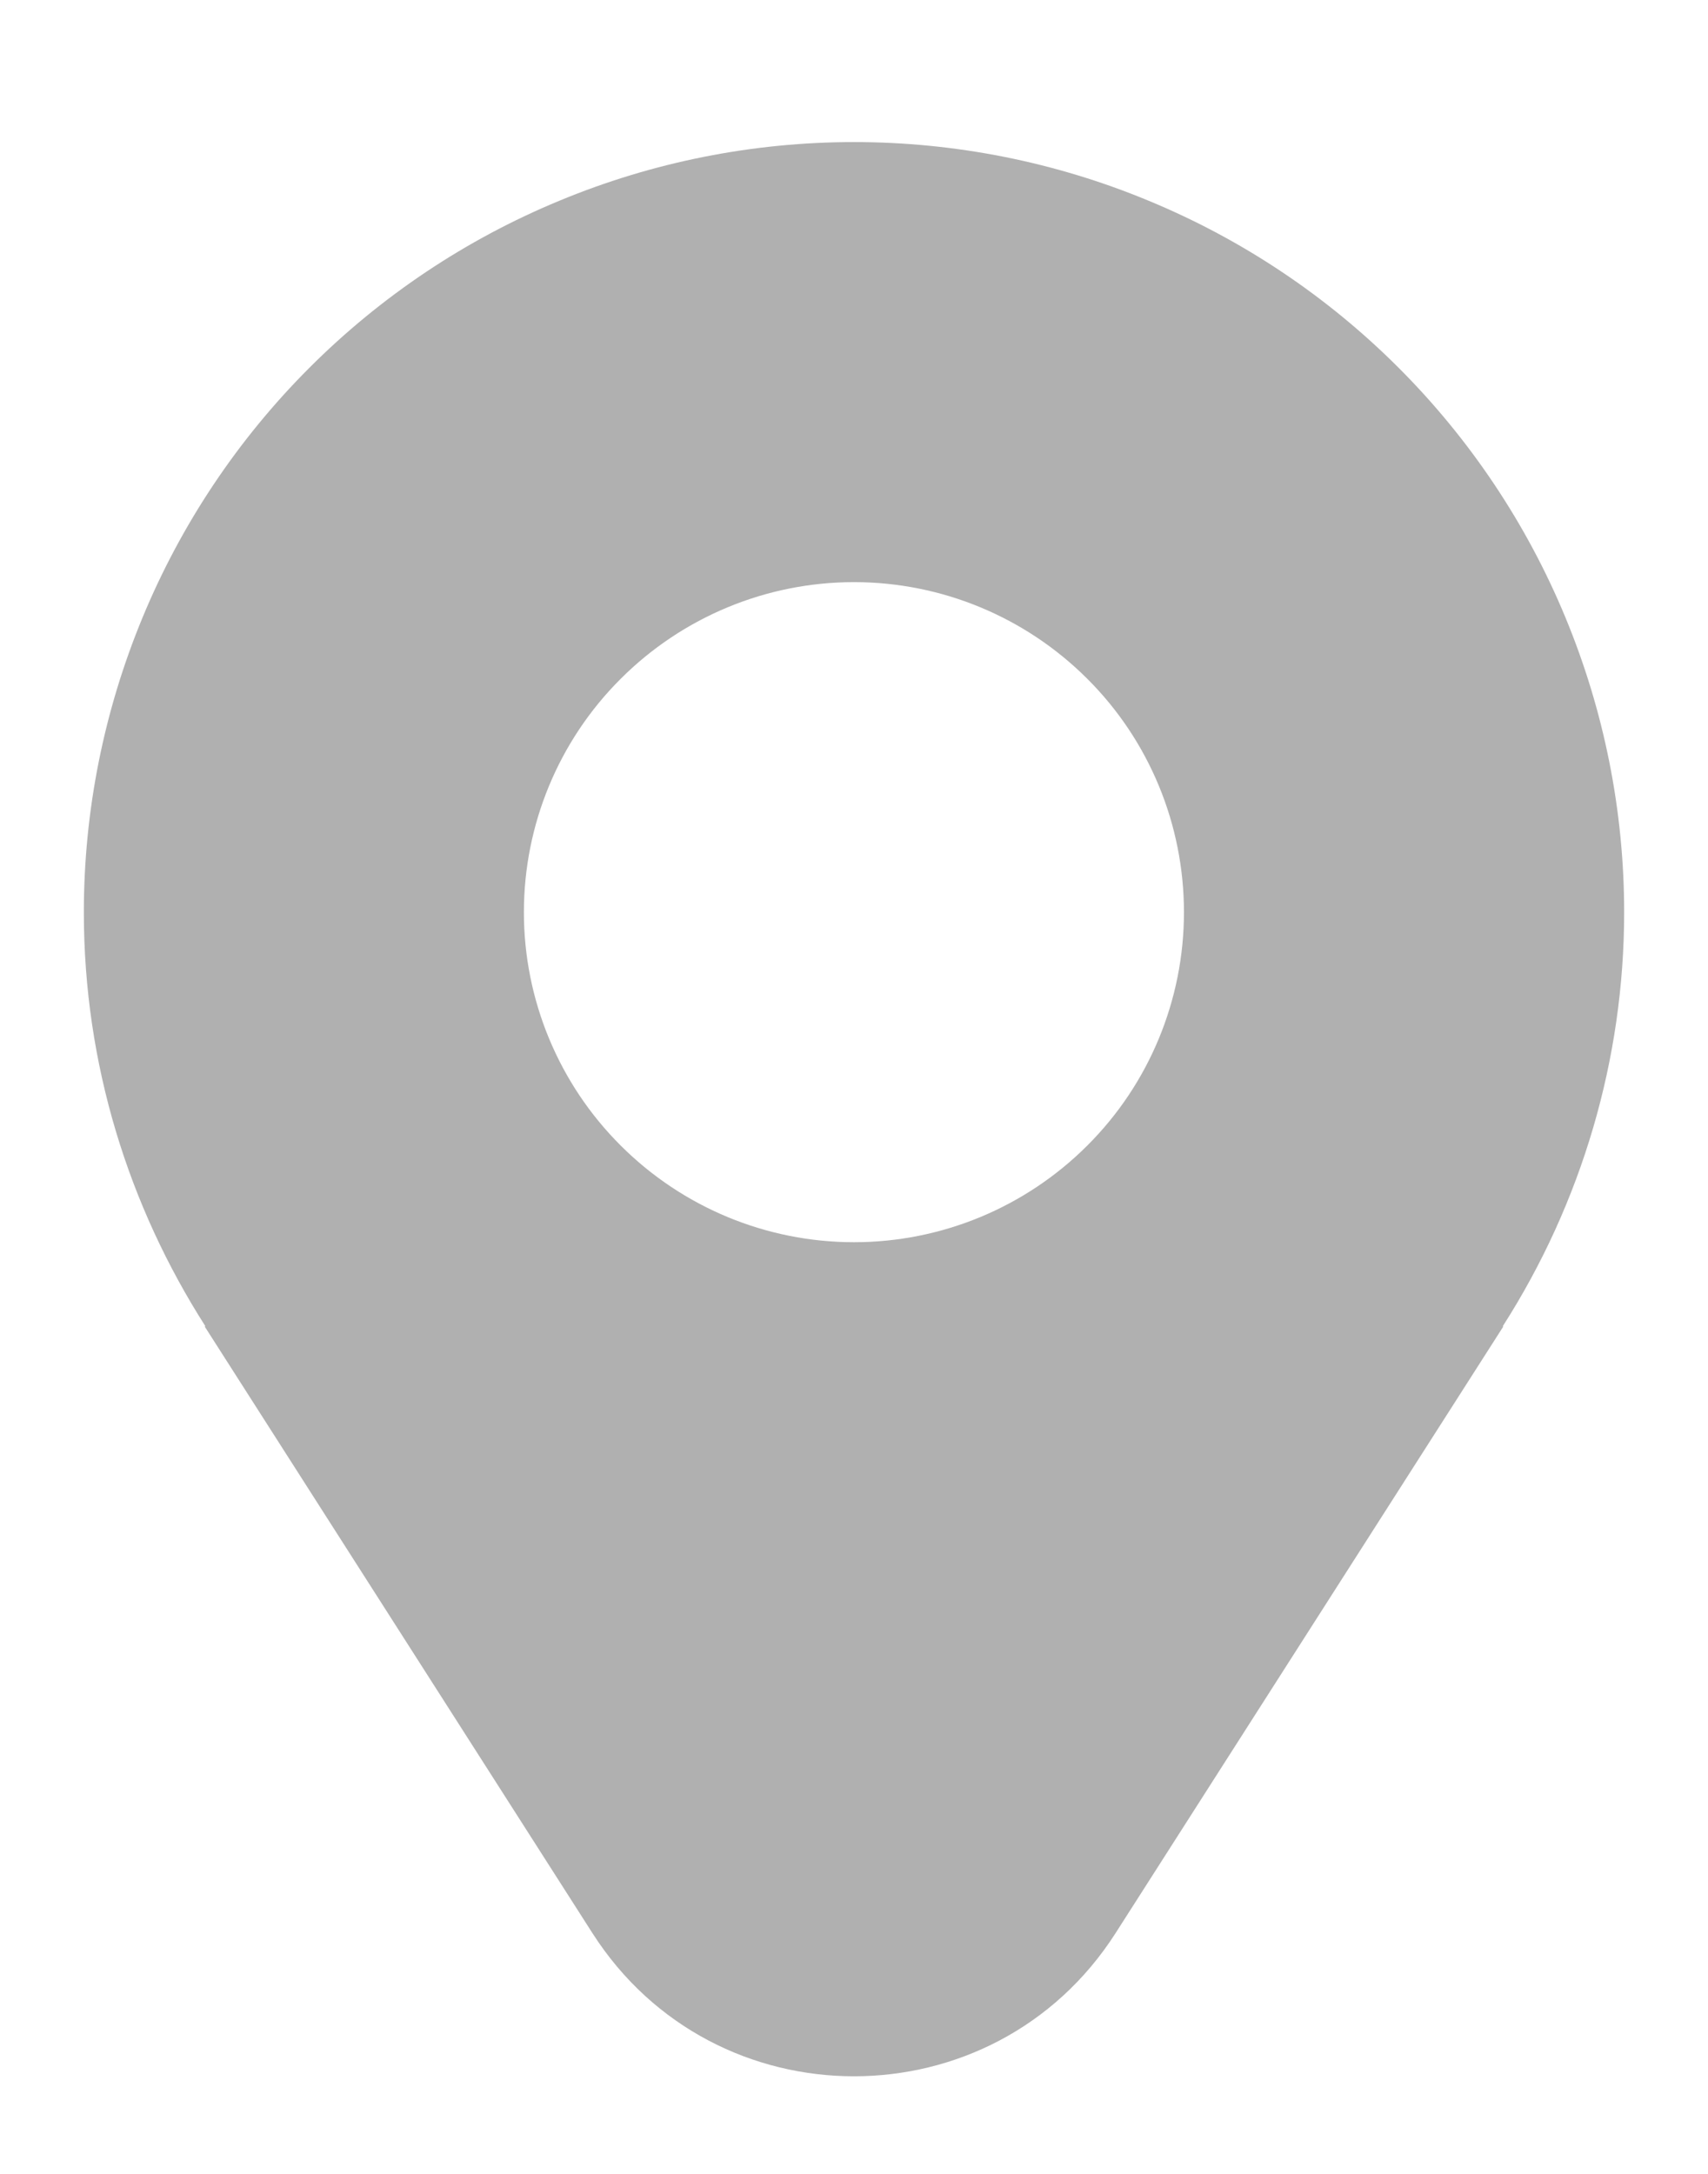 <svg width="11" height="14" viewBox="0 0 11 14" fill="none" xmlns="http://www.w3.org/2000/svg">
<path id="location" d="M10.46 5.875C10.46 5.223 10.331 4.578 10.082 3.977C9.833 3.375 9.467 2.828 9.007 2.368C8.546 1.907 8 1.542 7.398 1.293C6.796 1.043 6.151 0.915 5.5 0.915C4.849 0.915 4.204 1.043 3.602 1.293C3 1.542 2.454 1.907 1.993 2.368C1.533 2.828 1.167 3.375 0.918 3.977C0.669 4.578 0.54 5.223 0.54 5.875C0.54 6.856 0.83 7.769 1.322 8.54C1.323 8.541 1.322 8.542 1.321 8.542C1.319 8.542 1.319 8.543 1.319 8.544L3.815 12.449C4.601 13.679 6.399 13.679 7.185 12.449L9.681 8.544C9.682 8.543 9.681 8.542 9.68 8.542C9.679 8.542 9.678 8.541 9.679 8.54C10.188 7.744 10.46 6.819 10.46 5.875ZM5.5 8C4.936 8 4.396 7.776 3.997 7.377C3.598 6.979 3.374 6.438 3.374 5.875C3.374 5.311 3.598 4.77 3.997 4.372C4.396 3.973 4.936 3.749 5.5 3.749C6.064 3.749 6.604 3.973 7.003 4.372C7.402 4.77 7.625 5.311 7.625 5.875C7.625 6.438 7.402 6.979 7.003 7.377C6.604 7.776 6.064 8 5.5 8Z" fill="#B0B0B0"/>
</svg>
